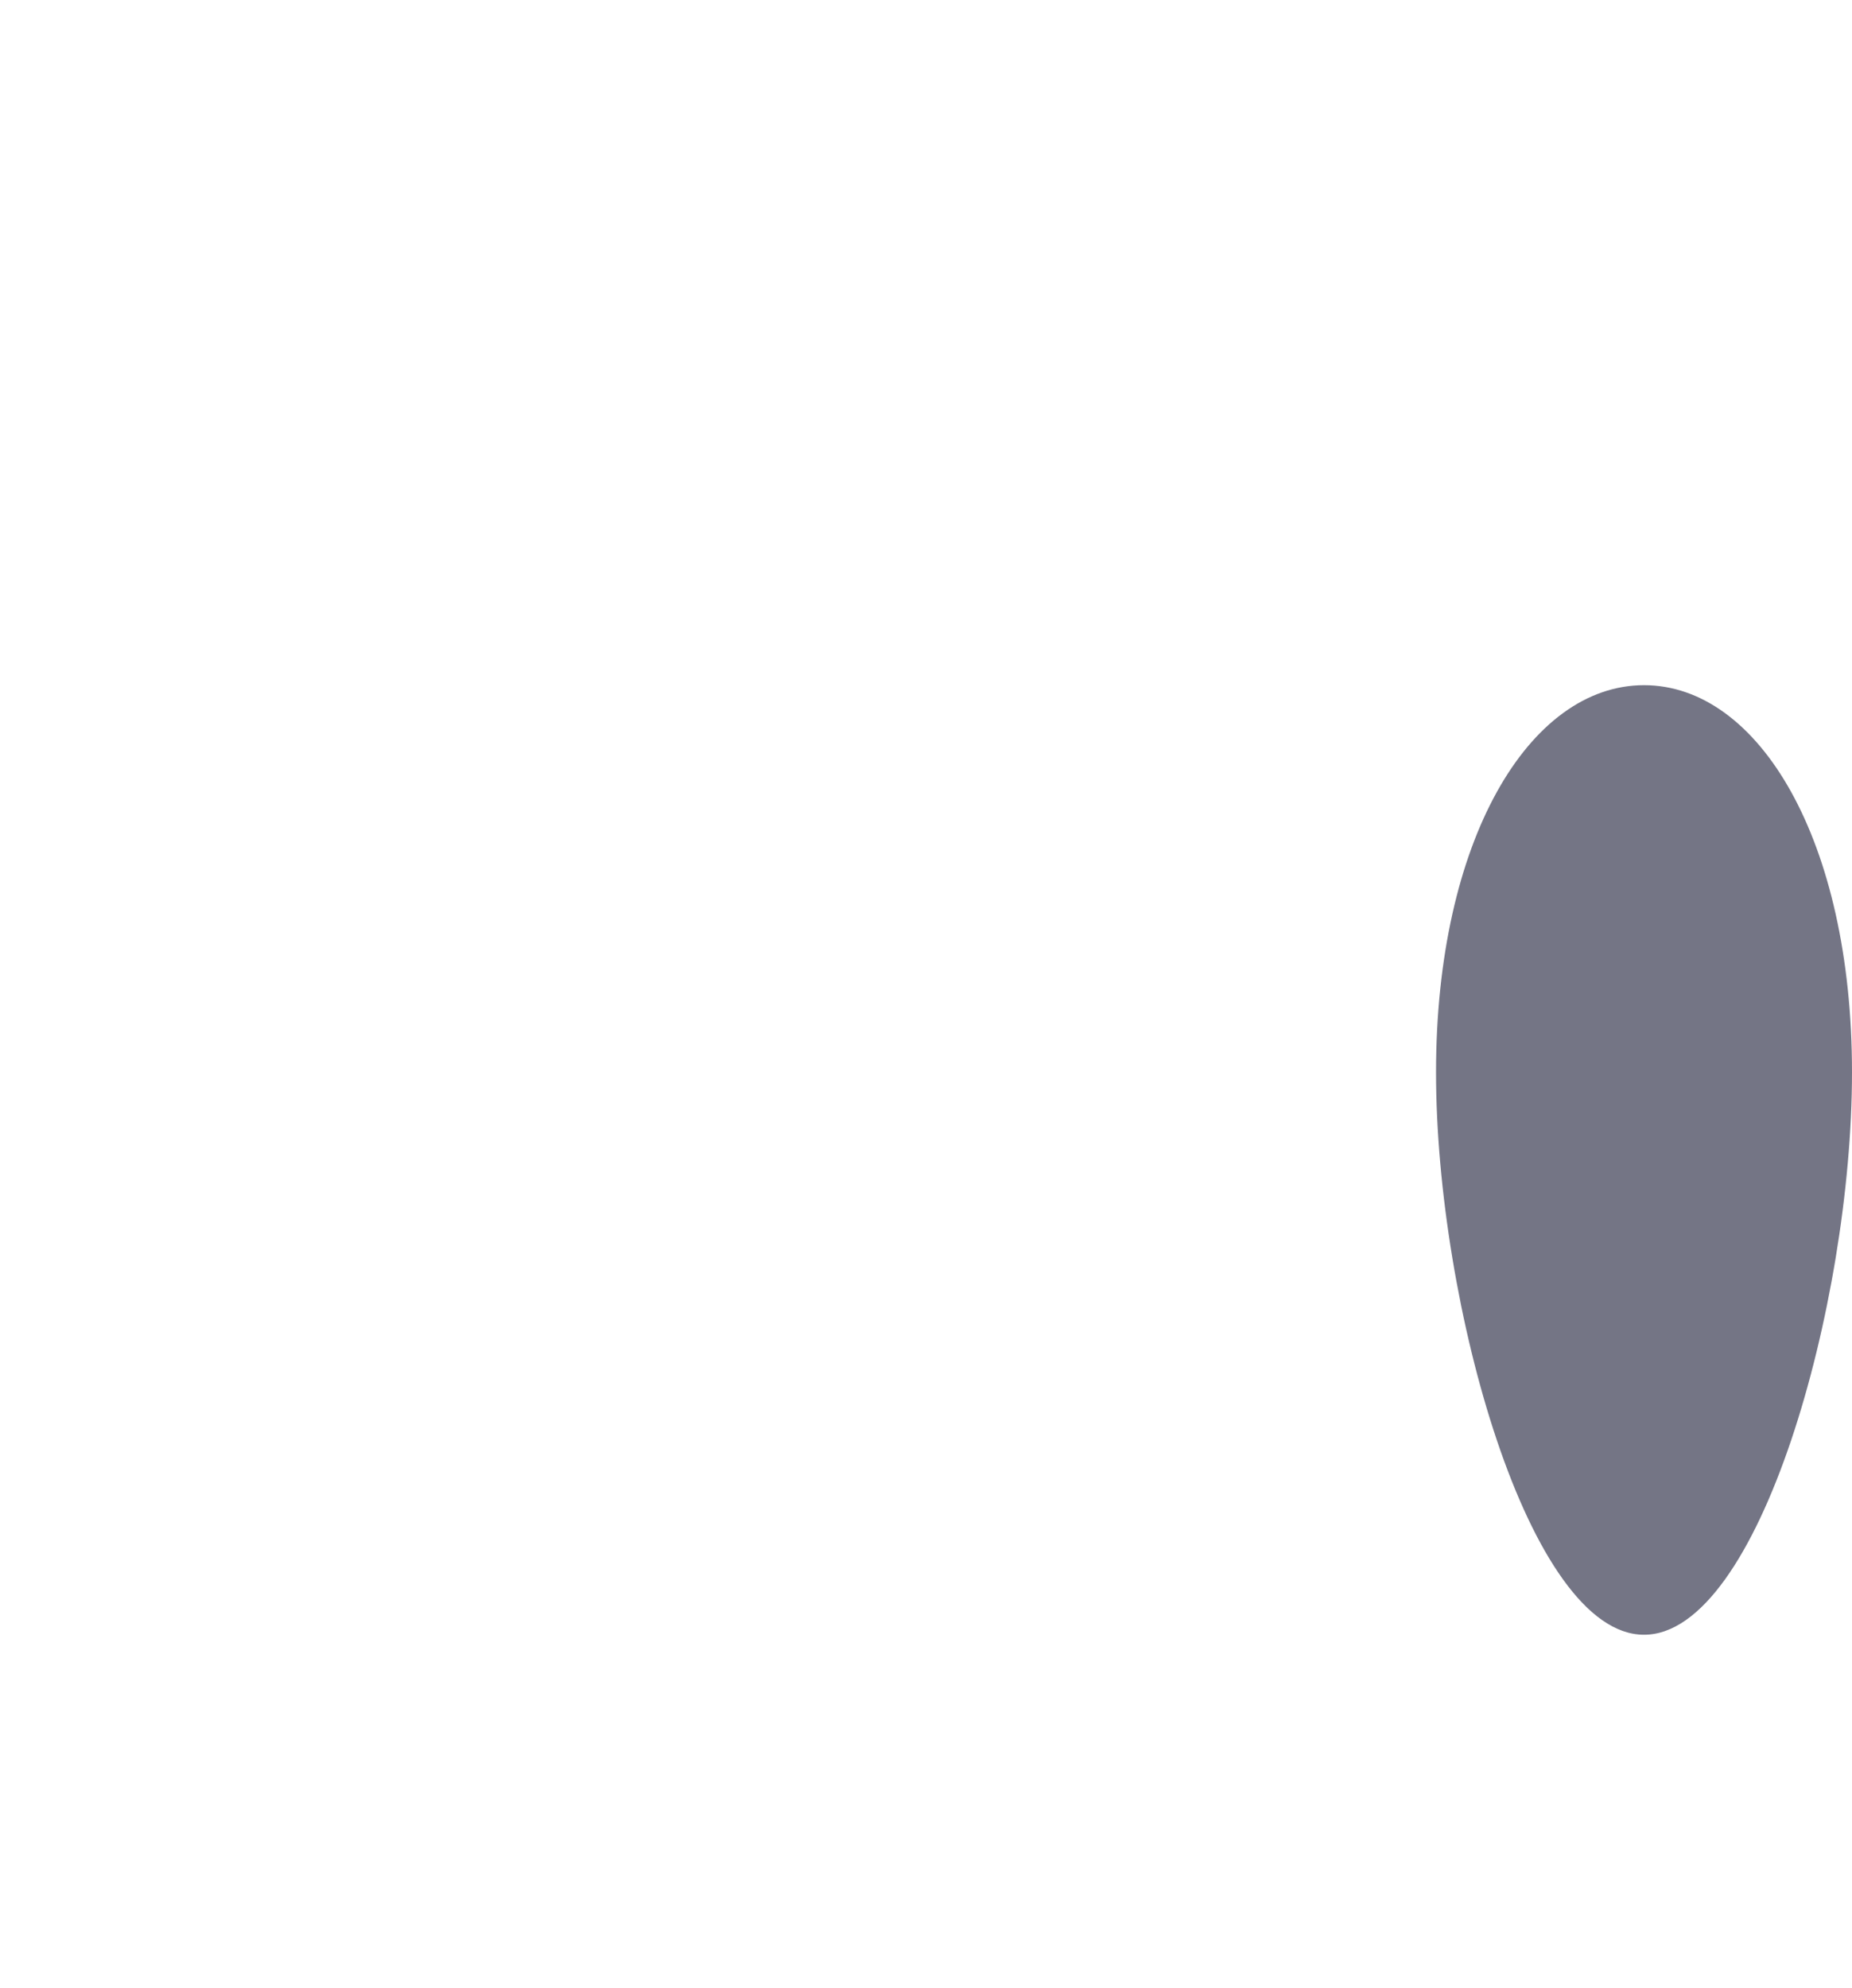 <?xml version="1.0" encoding="utf-8"?>
<!-- Generator: Adobe Illustrator 16.0.0, SVG Export Plug-In . SVG Version: 6.00 Build 0)  -->
<!DOCTYPE svg PUBLIC "-//W3C//DTD SVG 1.1//EN" "http://www.w3.org/Graphics/SVG/1.1/DTD/svg11.dtd">
<svg version="1.1" xmlns="http://www.w3.org/2000/svg" xmlns:xlink="http://www.w3.org/1999/xlink" x="0px" y="0px"
	 width="250.016px" height="268.272px" viewBox="0 0 250.016 268.272" enable-background="new 0 0 250.016 268.272"
	 xml:space="preserve">
<g id="w2_1_" enable-background="new    ">
	<g id="w2">
		<g>
			<path fill="#747585" d="M221.938,92.478c-15.507,0-28.077,20.958-28.077,52.253c0,31.294,12.57,75.907,28.077,75.907
				c15.508,0,28.078-44.613,28.078-75.907C250.016,113.436,237.445,92.478,221.938,92.478z"/>
		</g>
	</g>
</g>
<g id="w1_1_" enable-background="new    ">
</g>
<g id="Ellipse_5_copy_9_1_" enable-background="new    ">
</g>
<g id="Ellipse_6_copy_9_1_" enable-background="new    ">
</g>
<g id="Ellipse_5_copy_8_1_" enable-background="new    ">
</g>
<g id="Ellipse_6_copy_8_1_" enable-background="new    ">
</g>
<g id="Rectangle_2_copy_4_1_" enable-background="new    ">
</g>
<g id="Ellipse_3_copy_27_1_" enable-background="new    ">
</g>
<g id="Ellipse_4_copy_60_1_" enable-background="new    ">
</g>
<g id="Polygon_2_copy_14_1_" enable-background="new    ">
</g>
<g id="Rounded_Rectangle_1_copy_81_1_" enable-background="new    ">
</g>
<g id="Rounded_Rectangle_1_copy_80_1_" enable-background="new    ">
</g>
<g id="Rounded_Rectangle_1_copy_79_1_" enable-background="new    ">
</g>
<g id="Rounded_Rectangle_1_copy_78_1_" enable-background="new    ">
</g>
<g id="Rounded_Rectangle_1_copy_77_1_" enable-background="new    ">
</g>
<g id="Rounded_Rectangle_1_copy_76_1_" enable-background="new    ">
</g>
<g id="Ellipse_1_copy_2_3_" enable-background="new    ">
</g>
<g id="Ellipse_1_copy_2_2_" enable-background="new    ">
</g>
<g id="Ellipse_1_copy_3_" enable-background="new    ">
</g>
<g id="Ellipse_1_copy_2_" enable-background="new    ">
</g>
<g id="Group_1_1_">
</g>
<g id="Group_2_1_">
</g>
<g id="Group_3_1_">
</g>
</svg>
